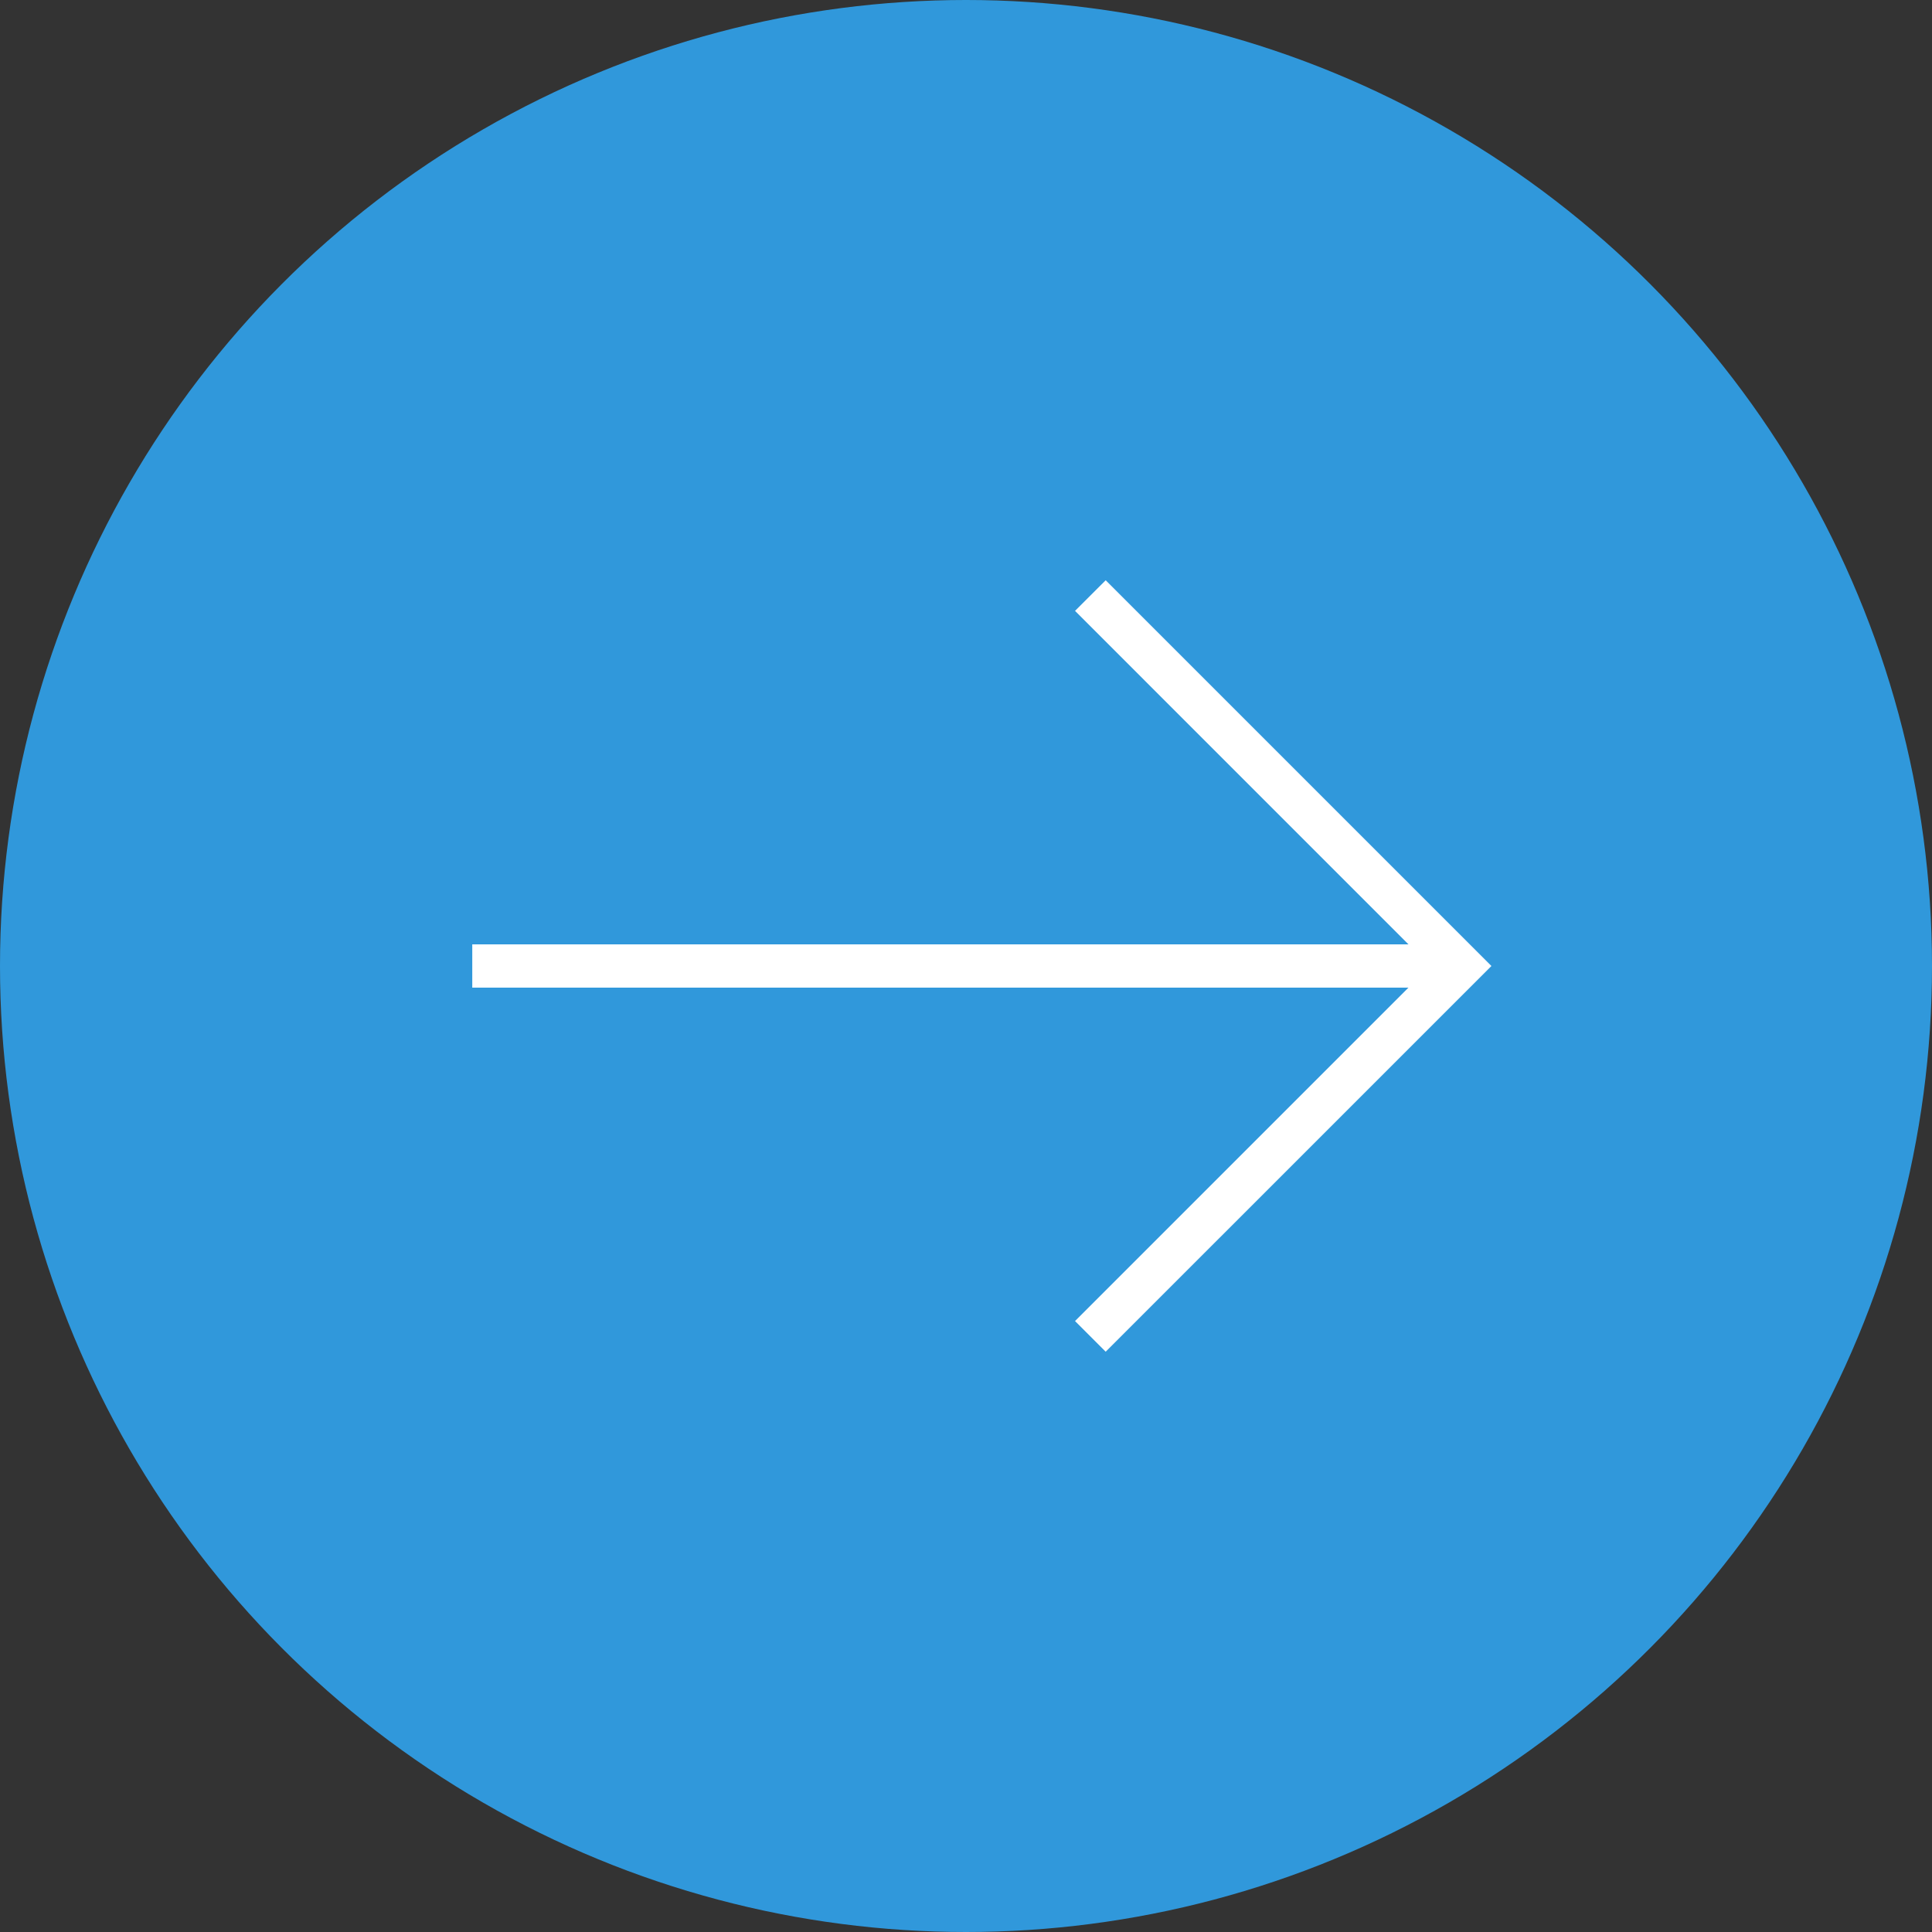 <?xml version="1.0" encoding="UTF-8" standalone="no"?>
<svg width="90px" height="90px" viewBox="0 0 90 90" version="1.1" xmlns="http://www.w3.org/2000/svg" xmlns:xlink="http://www.w3.org/1999/xlink" xmlns:sketch="http://www.bohemiancoding.com/sketch/ns">
    <rect x="0" y="0" width="90" height="90" fill="#333333" stroke="none"/>
    <!-- Generator: Sketch 3.0.4 (8054) - http://www.bohemiancoding.com/sketch -->
    <title>arrow-right-btn</title>
    <desc>Created with Sketch.</desc>
    <defs></defs>
    <g id="Page-1" stroke="none" stroke-width="1" fill="none" fill-rule="evenodd" sketch:type="MSPage">
        <g id="Work-Section" sketch:type="MSArtboardGroup" transform="translate(-991, -535)">
            <g id="arrow-right-btn" sketch:type="MSLayerGroup" transform="translate(991, 535)">
                <circle id="Oval-47" fill="#3098DB" sketch:type="MSShapeGroup" cx="45" cy="45" r="45"></circle>
                <g id="arrow-icon" transform="translate(45.5, 45) scale(-1, -1) translate(-45.5, -45) translate(22, 27)" fill="#FFFFFF" sketch:type="MSShapeGroup">
                    <path d="M47,16.991 L3.39,16.991 L18.921,1.46 L17.493,0.032 L-0.476,18 L17.493,35.969 L18.921,34.543 L3.389,19.009 L47,19.009 L47,16.991 Z" id="Shape"></path>
                </g>
            </g>
        </g>
    </g>
</svg>